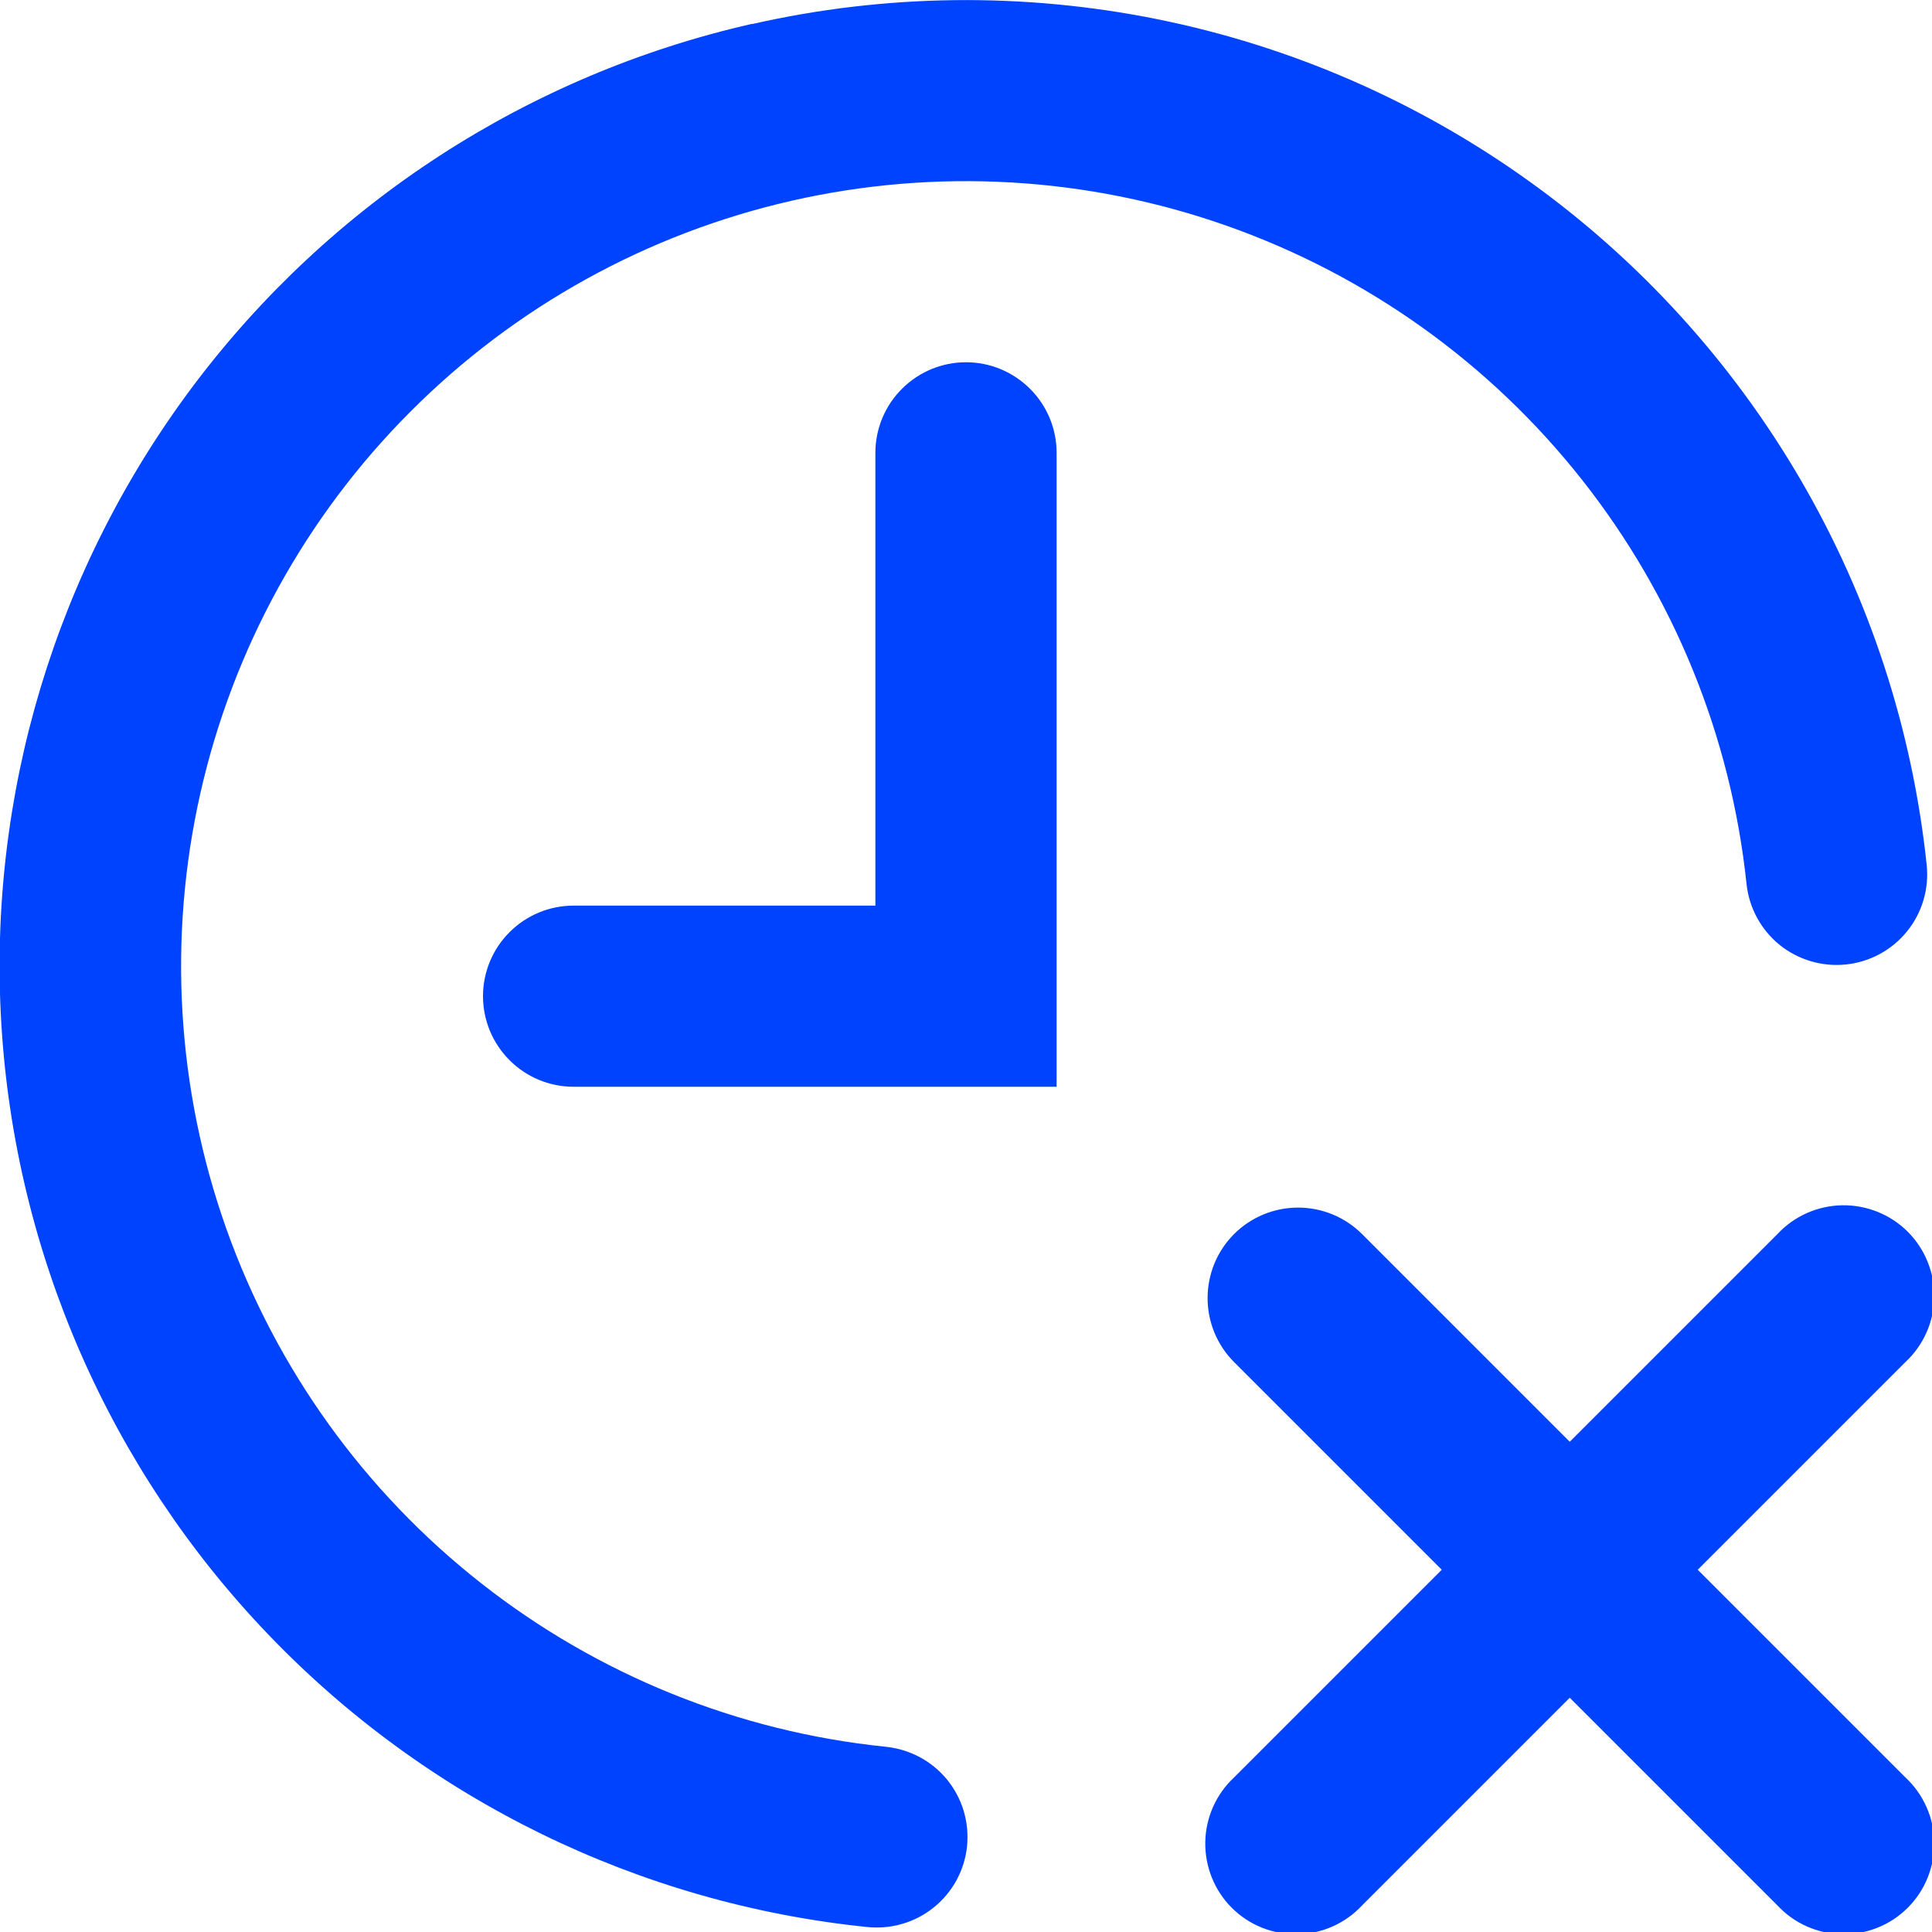 <svg width="20" height="20" viewBox="0 0 20 20" fill="none" xmlns="http://www.w3.org/2000/svg">
<g id="pajamas:time-out" clip-path="url(#clip0_49_4538)">
<path id="Vector" fill-rule="evenodd" clip-rule="evenodd" d="M7.786 0.249C9.164 -0.064 10.592 -0.081 11.977 0.198C13.362 0.477 14.672 1.047 15.821 1.87C16.97 2.692 17.931 3.749 18.642 4.97C19.353 6.191 19.797 7.549 19.945 8.954C19.971 9.201 19.898 9.449 19.741 9.642C19.585 9.835 19.358 9.958 19.111 9.984C18.863 10.01 18.616 9.937 18.422 9.781C18.229 9.624 18.106 9.397 18.08 9.15C17.919 7.623 17.329 6.173 16.378 4.968C15.428 3.763 14.155 2.852 12.707 2.34C11.26 1.828 9.697 1.737 8.2 2.077C6.703 2.417 5.333 3.174 4.249 4.261C3.164 5.347 2.41 6.719 2.073 8.217C1.736 9.714 1.83 11.277 2.344 12.723C2.859 14.17 3.773 15.441 4.98 16.389C6.187 17.338 7.638 17.925 9.165 18.082C9.288 18.094 9.408 18.13 9.518 18.188C9.627 18.246 9.724 18.325 9.803 18.421C9.881 18.517 9.94 18.627 9.976 18.746C10.011 18.864 10.023 18.989 10.011 19.112C9.998 19.235 9.961 19.355 9.902 19.464C9.842 19.573 9.762 19.669 9.666 19.746C9.569 19.824 9.458 19.882 9.339 19.916C9.22 19.951 9.096 19.961 8.972 19.948C6.614 19.705 4.418 18.632 2.777 16.92C1.136 15.208 0.157 12.969 0.014 10.602C-0.129 8.235 0.575 5.894 1.998 3.997C3.421 2.101 5.472 0.772 7.785 0.247L7.786 0.249ZM10 3.75C10.249 3.75 10.487 3.849 10.663 4.025C10.839 4.2 10.938 4.439 10.938 4.687V11.25H5.937C5.689 11.25 5.45 11.151 5.275 10.975C5.099 10.8 5 10.561 5 10.312C5 10.064 5.099 9.825 5.275 9.65C5.45 9.474 5.689 9.375 5.937 9.375H9.062V4.687C9.062 4.439 9.161 4.2 9.337 4.025C9.513 3.849 9.751 3.75 10 3.75ZM12.775 12.775C12.951 12.599 13.189 12.501 13.438 12.501C13.686 12.501 13.924 12.599 14.1 12.775L16.25 14.925L18.4 12.775C18.486 12.683 18.589 12.609 18.704 12.558C18.819 12.507 18.944 12.479 19.069 12.477C19.195 12.475 19.32 12.498 19.437 12.545C19.554 12.592 19.66 12.662 19.749 12.751C19.838 12.84 19.908 12.946 19.955 13.063C20.002 13.18 20.026 13.305 20.023 13.431C20.021 13.556 19.994 13.681 19.942 13.796C19.891 13.911 19.817 14.014 19.725 14.1L17.575 16.25L19.725 18.4C19.817 18.486 19.891 18.589 19.942 18.704C19.994 18.819 20.021 18.943 20.023 19.069C20.026 19.195 20.002 19.32 19.955 19.437C19.908 19.554 19.838 19.66 19.749 19.749C19.66 19.838 19.554 19.908 19.437 19.955C19.32 20.002 19.195 20.025 19.069 20.023C18.944 20.021 18.819 19.993 18.704 19.942C18.589 19.891 18.486 19.817 18.4 19.725L16.25 17.575L14.1 19.725C14.014 19.817 13.911 19.891 13.796 19.942C13.681 19.993 13.556 20.021 13.431 20.023C13.305 20.025 13.18 20.002 13.063 19.955C12.946 19.908 12.84 19.838 12.751 19.749C12.662 19.66 12.592 19.554 12.545 19.437C12.498 19.32 12.475 19.195 12.477 19.069C12.479 18.943 12.507 18.819 12.558 18.704C12.609 18.589 12.683 18.486 12.775 18.4L14.925 16.25L12.775 14.1C12.599 13.924 12.501 13.686 12.501 13.438C12.501 13.189 12.599 12.951 12.775 12.775Z" fill="#0043FF"/>
</g>
<defs>
<clipPath id="clip0_49_4538">
<rect width="20" height="20" fill="white"/>
</clipPath>
</defs>
</svg>

